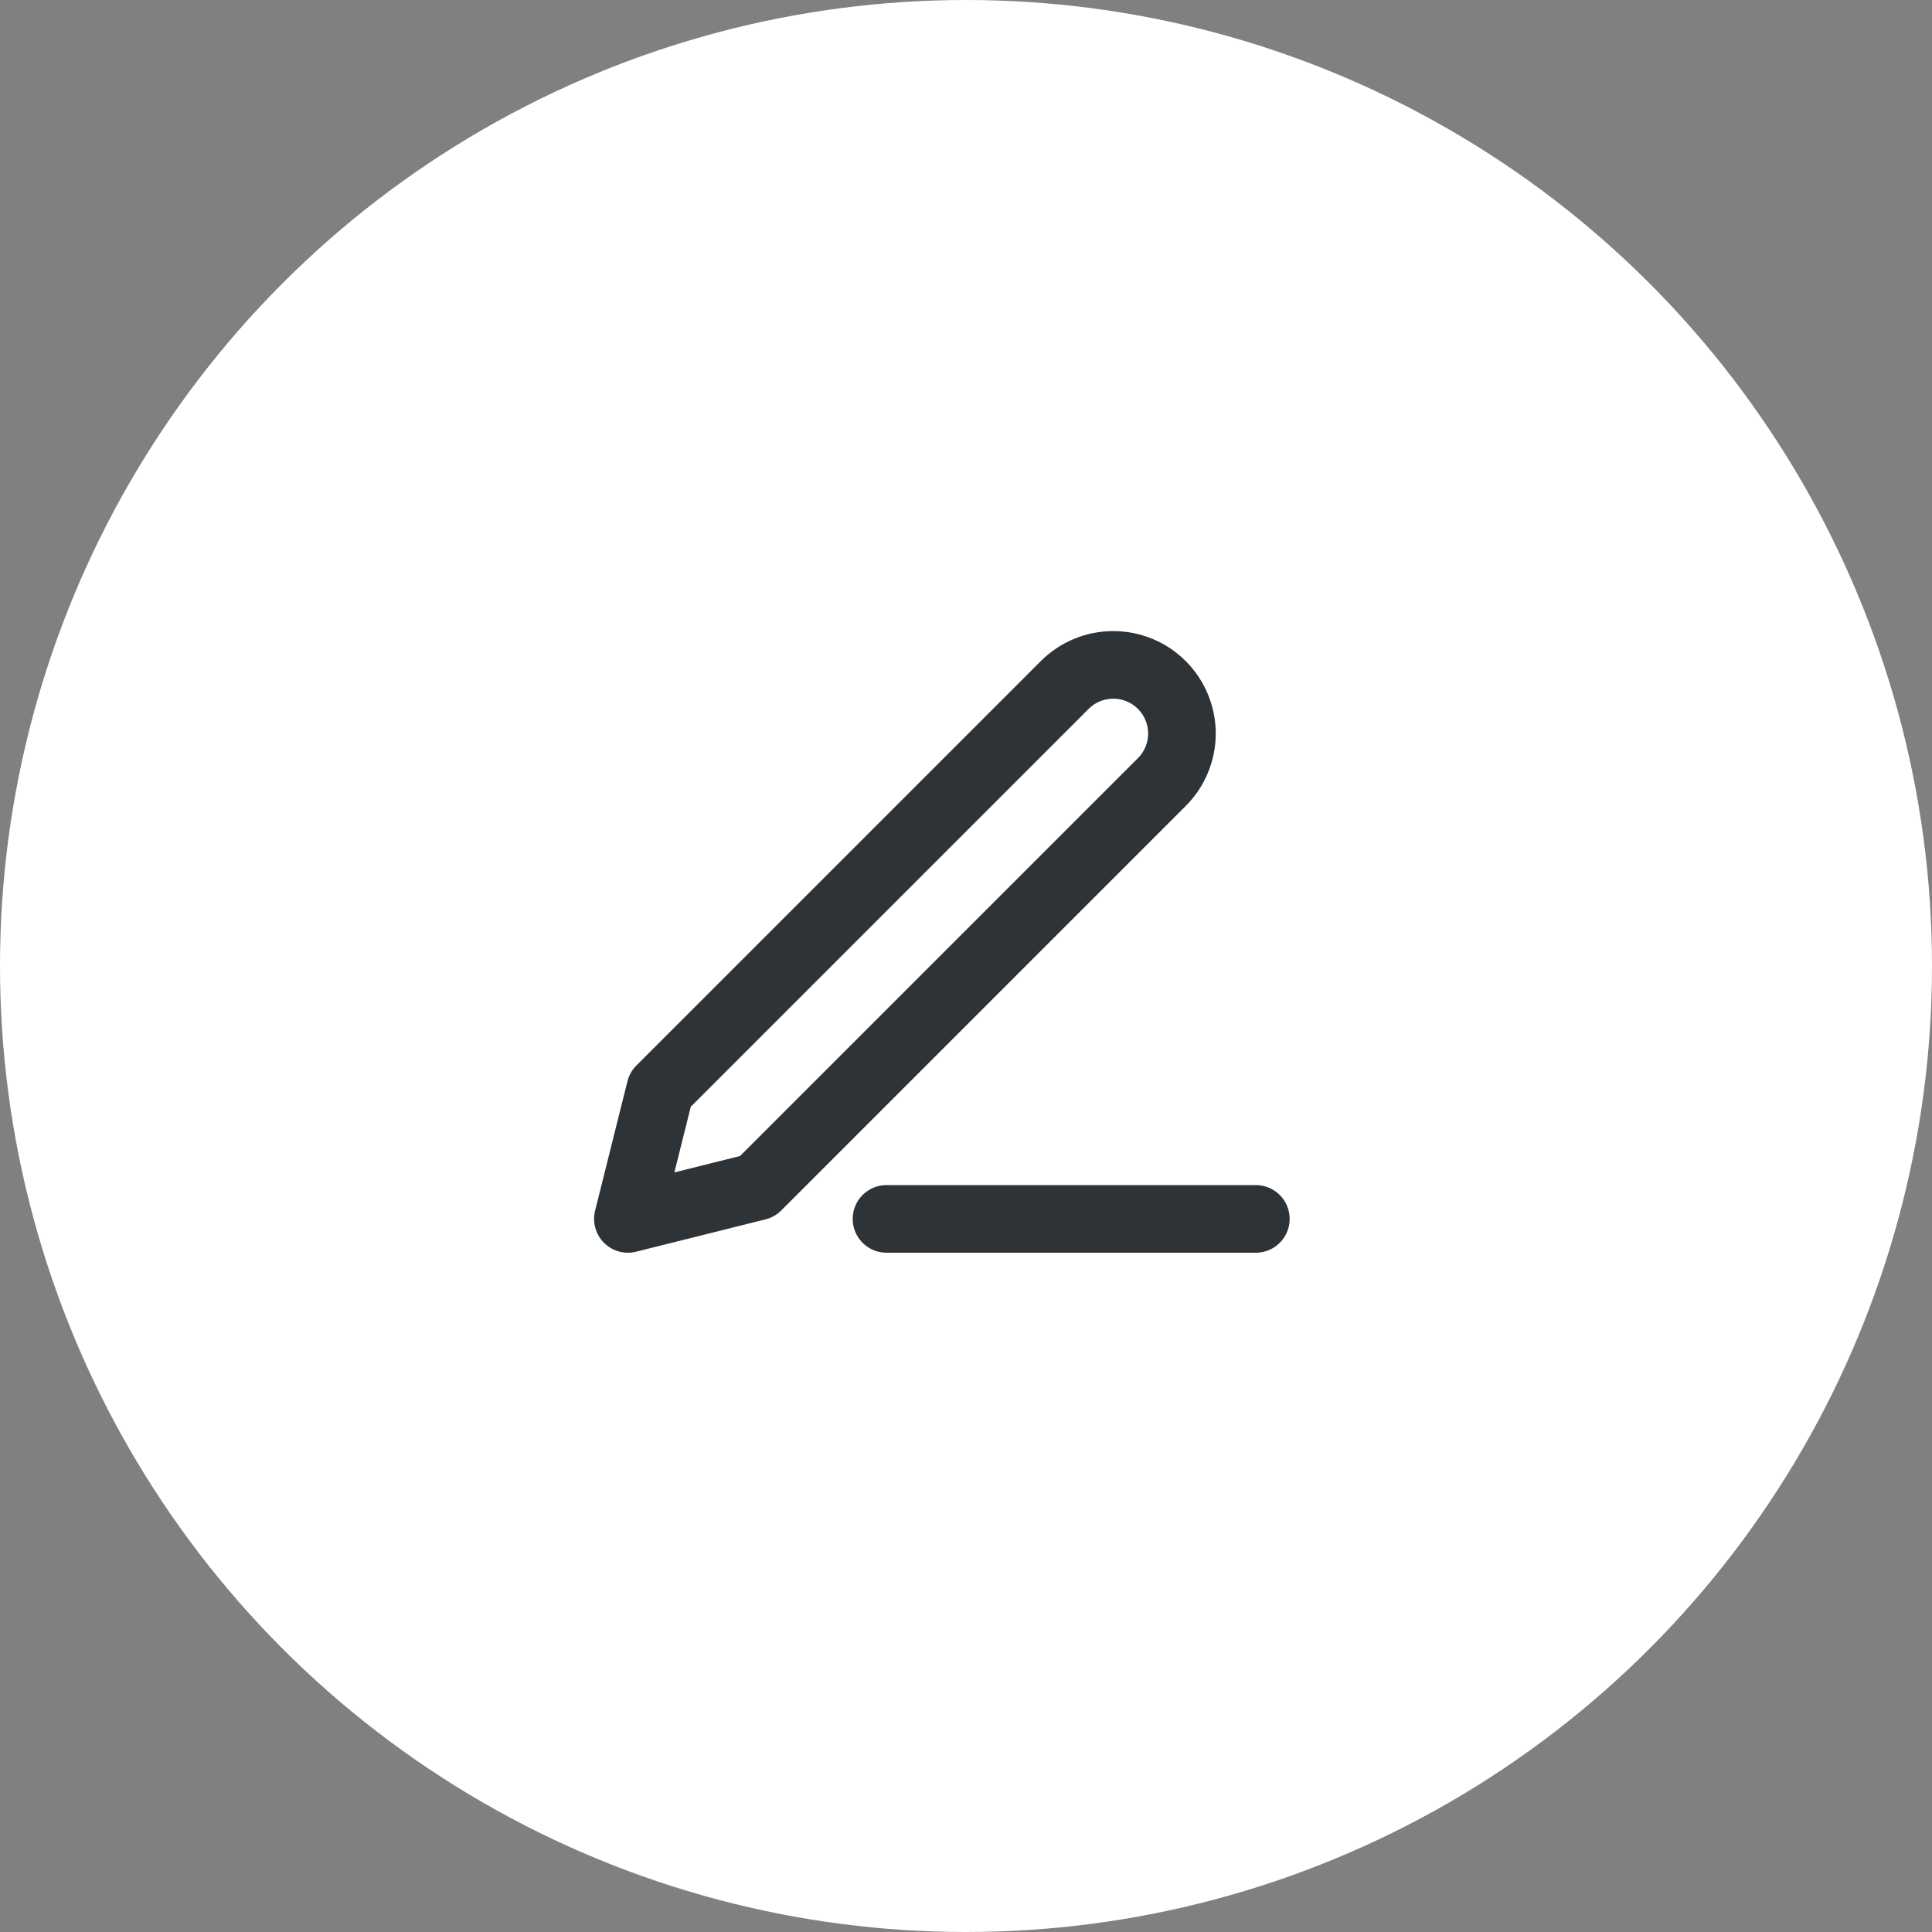 <svg width="40" height="40" viewBox="0 0 40 40" fill="none" xmlns="http://www.w3.org/2000/svg">
<rect x="0" y="0" width="40" height="40" fill="#808080" stroke="none"/>
<circle cx="20" cy="20" r="20" fill="white"/>
<path d="M18.354 25.236H26.001" stroke="#2E3338" stroke-width="1.4" stroke-linecap="round" stroke-linejoin="round"/>
<path d="M22.044 14.182C22.311 13.915 22.672 13.766 23.049 13.766C23.236 13.766 23.421 13.802 23.593 13.874C23.766 13.945 23.922 14.05 24.054 14.182C24.186 14.314 24.291 14.47 24.362 14.643C24.434 14.815 24.471 15 24.471 15.187C24.471 15.373 24.434 15.558 24.362 15.731C24.291 15.903 24.186 16.06 24.054 16.192L15.68 24.566L13 25.236L13.67 22.556L22.044 14.182Z" stroke="#2E3338" stroke-width="1.4" stroke-linecap="round" stroke-linejoin="round"/>
</svg>
